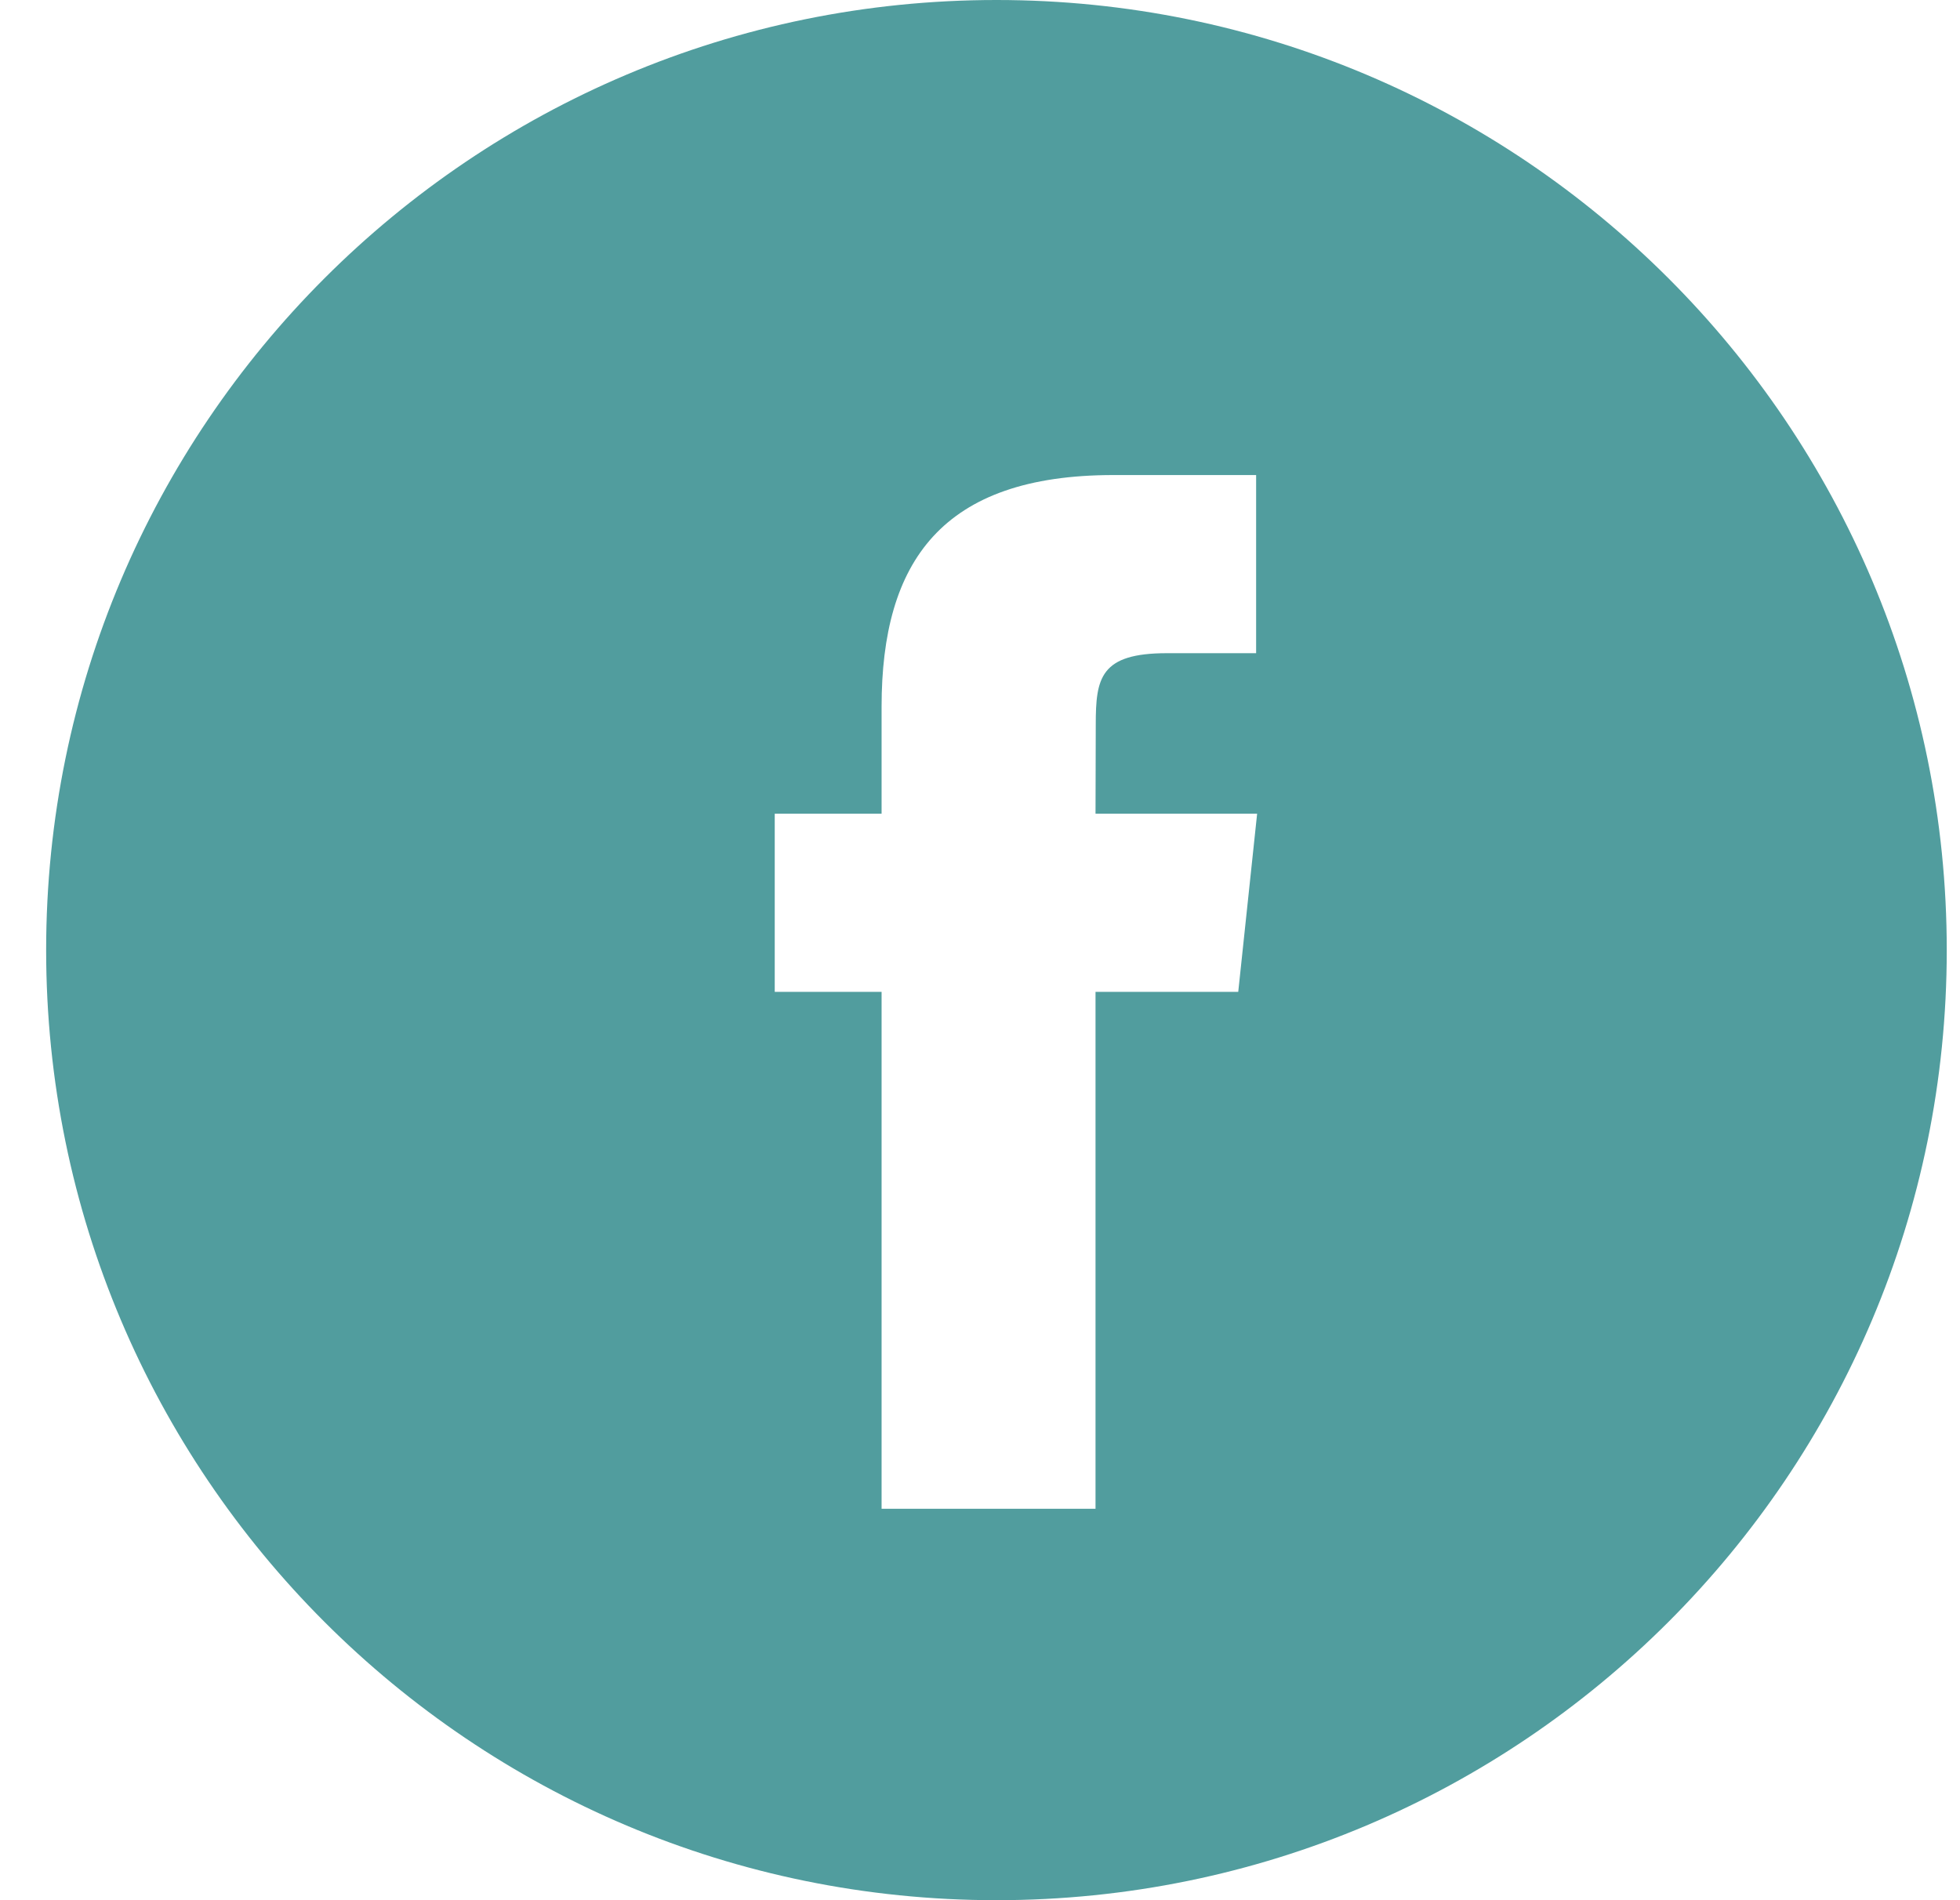 <svg width="33" height="32" viewBox="0 0 33 32" fill="none" xmlns="http://www.w3.org/2000/svg">
<g clip-path="url(#clip0_447_1978)">
<path fill-rule="evenodd" clip-rule="evenodd" d="M16.777 0C7.941 0 0.777 7.163 0.777 16C0.777 24.837 7.941 32 16.777 32C25.614 32 32.777 24.837 32.777 16C32.777 7.163 25.614 0 16.777 0ZM18.445 16.703V25.408H14.843V16.703H13.044V13.703H14.843V11.902C14.843 9.455 15.859 8 18.746 8H21.149V11H19.647C18.523 11 18.449 11.419 18.449 12.202L18.445 13.703H21.166L20.848 16.703H18.445Z" fill="#519D9E"/>
</g>
<defs>
<clipPath id="clip0_447_1978">
<rect width="32" height="32" fill="white" transform="translate(0.777)"/>
</clipPath>
</defs>
</svg>
